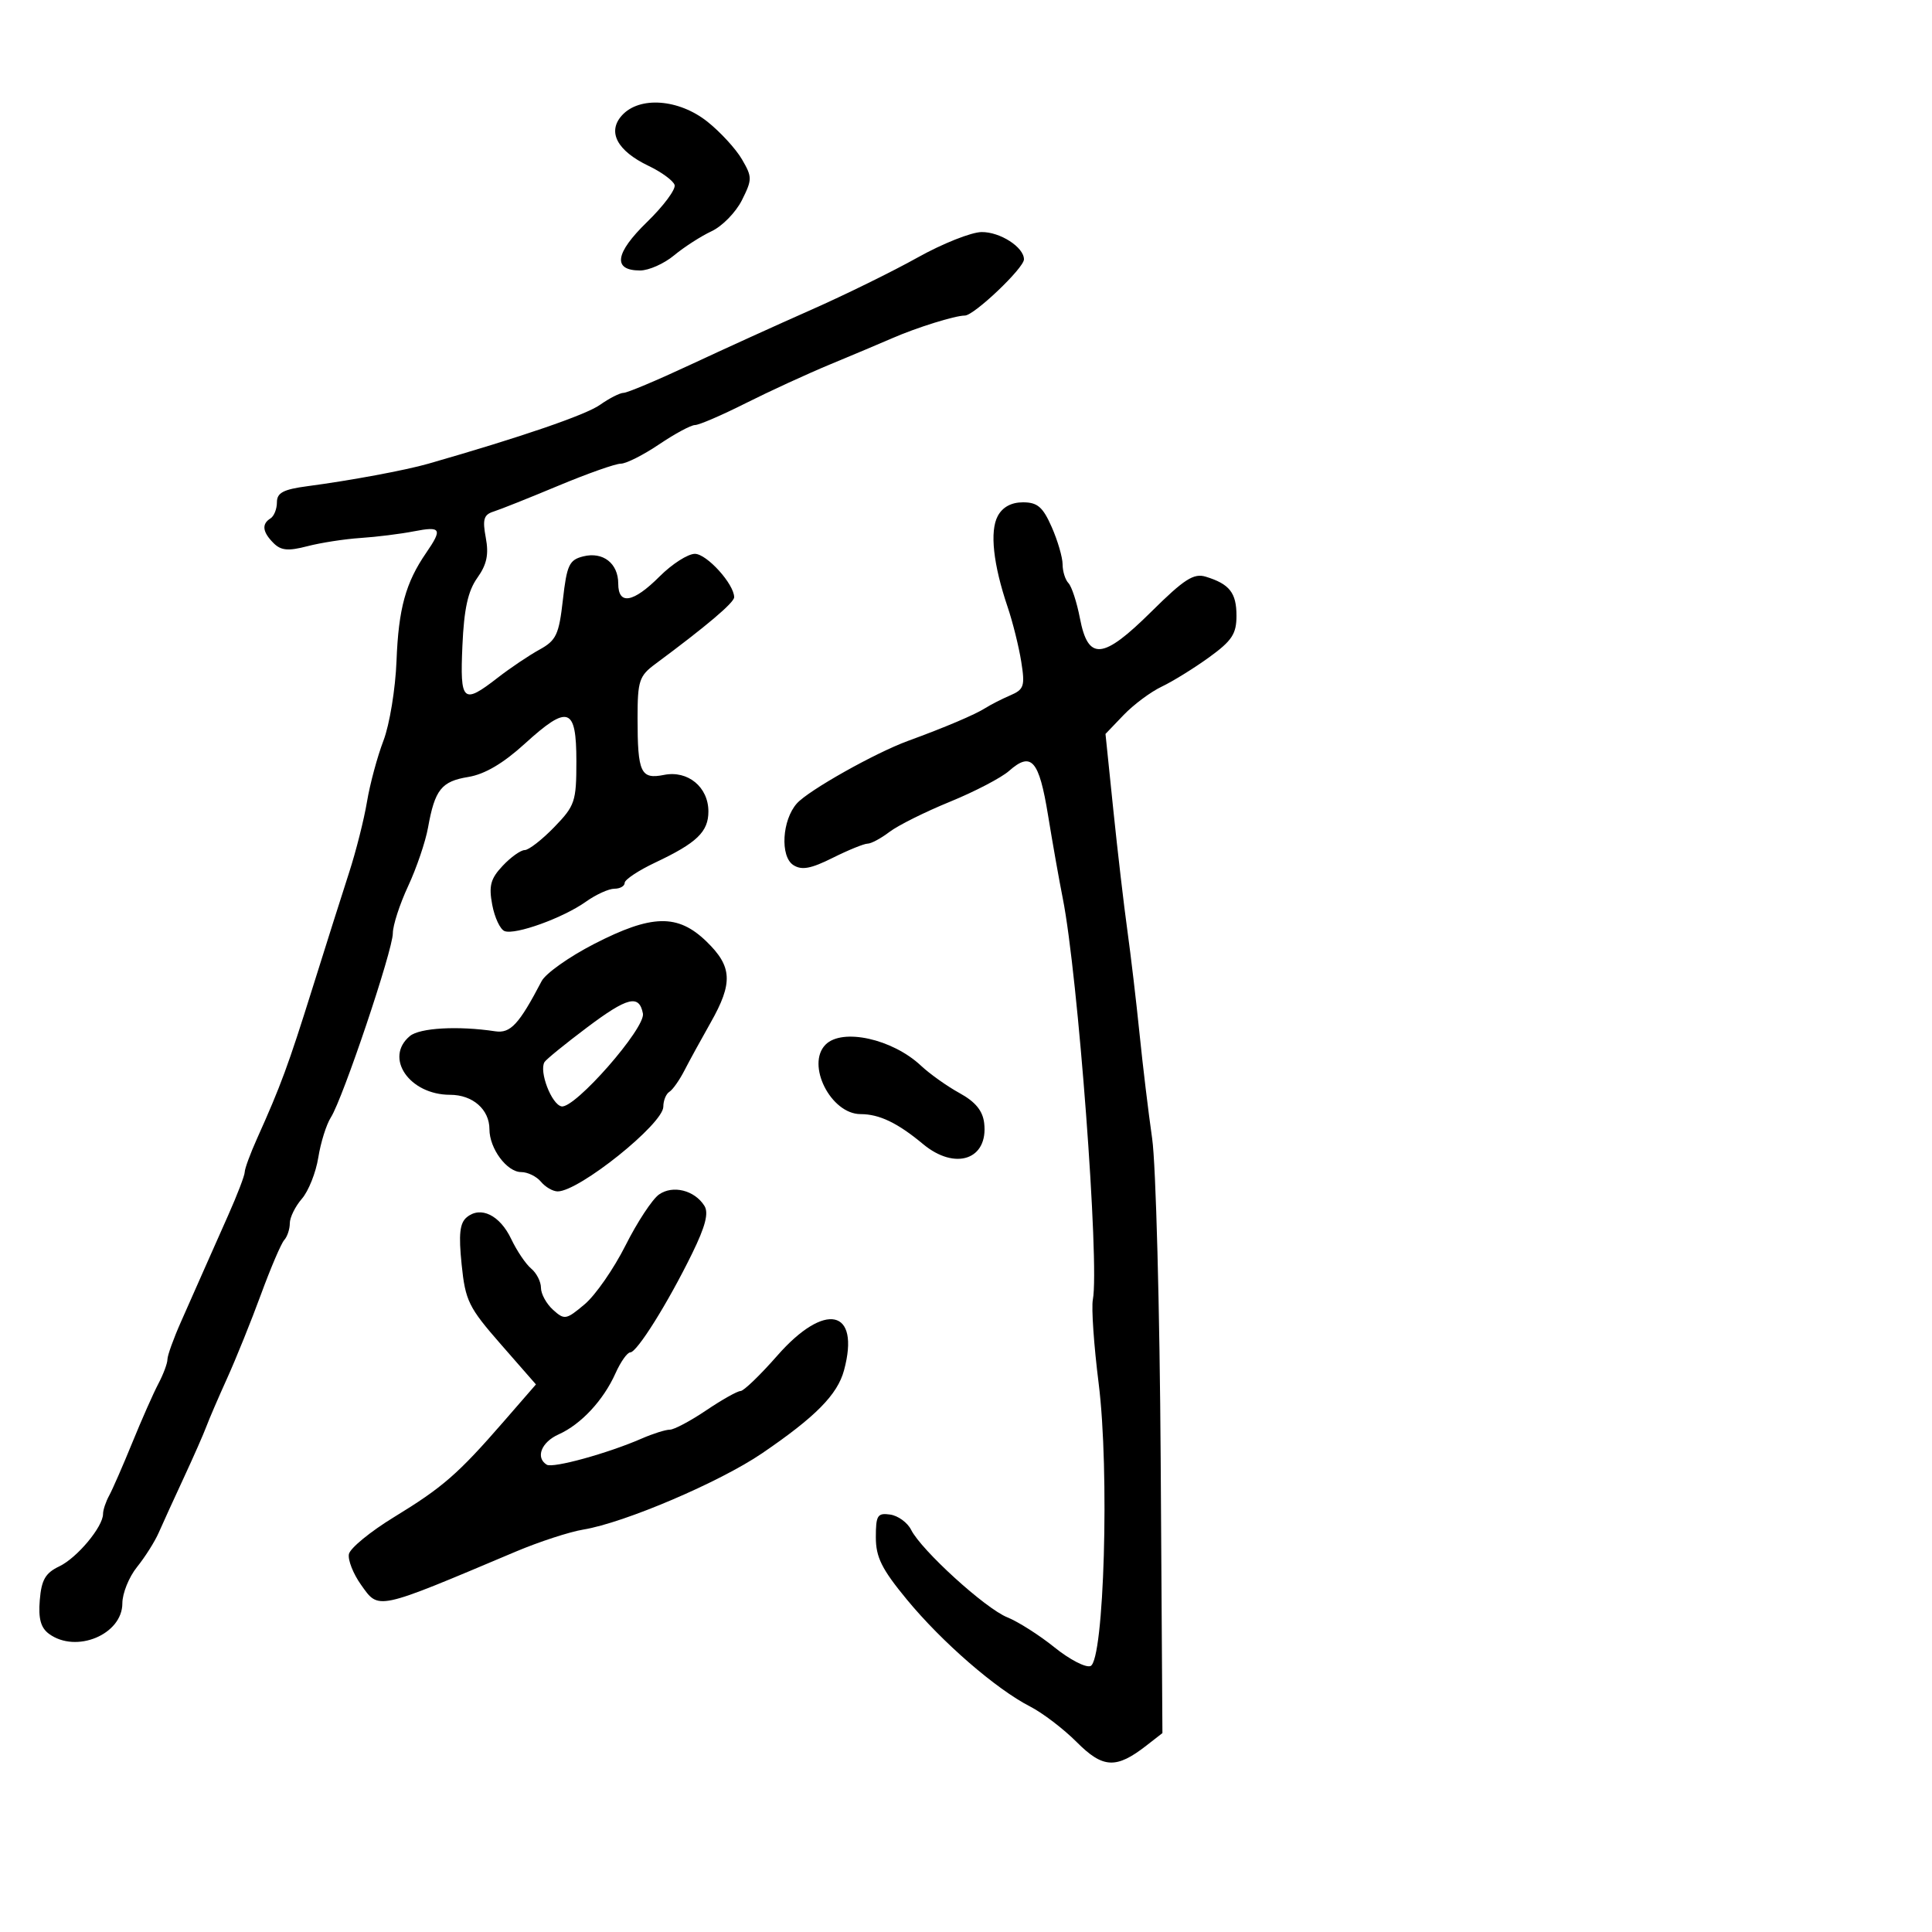 <svg xmlns="http://www.w3.org/2000/svg" width="300" height="300" viewBox="0 0 300 300" version="1.1">
	<path d="M 96.575 17.917 C 94.262 20.473, 95.817 23.418, 100.719 25.762 C 102.719 26.718, 104.533 28.048, 104.750 28.717 C 104.967 29.386, 103.041 31.979, 100.469 34.478 C 95.482 39.325, 95.099 42, 99.392 42 C 100.742 42, 103.119 40.944, 104.673 39.652 C 106.228 38.361, 108.850 36.673, 110.500 35.901 C 112.150 35.129, 114.268 32.960, 115.207 31.080 C 116.816 27.858, 116.816 27.494, 115.207 24.734 C 114.268 23.123, 111.860 20.499, 109.856 18.903 C 105.413 15.364, 99.297 14.910, 96.575 17.917 M 142.500 39.979 C 138.650 42.131, 131.225 45.780, 126 48.089 C 120.775 50.398, 112.306 54.248, 107.181 56.644 C 102.055 59.040, 97.399 61, 96.835 61 C 96.271 61, 94.614 61.842, 93.154 62.872 C 90.934 64.438, 80.897 67.878, 66.500 72.008 C 62.956 73.025, 54.411 74.614, 47.750 75.494 C 43.991 75.992, 43 76.515, 43 78.002 C 43 79.036, 42.550 80.160, 42 80.500 C 40.600 81.365, 40.754 82.611, 42.472 84.329 C 43.632 85.490, 44.746 85.593, 47.722 84.817 C 49.800 84.275, 53.525 83.698, 56 83.536 C 58.475 83.373, 62.188 82.910, 64.250 82.508 C 68.500 81.680, 68.746 82.107, 66.175 85.846 C 62.986 90.482, 61.880 94.510, 61.571 102.612 C 61.405 106.950, 60.493 112.525, 59.544 115 C 58.595 117.475, 57.444 121.750, 56.985 124.500 C 56.527 127.250, 55.276 132.200, 54.205 135.500 C 53.135 138.800, 50.568 146.900, 48.501 153.500 C 44.767 165.427, 43.601 168.590, 39.922 176.777 C 38.865 179.129, 38 181.479, 38 181.999 C 38 182.520, 36.841 185.545, 35.424 188.723 C 34.008 191.900, 32.255 195.850, 31.530 197.500 C 30.805 199.150, 29.264 202.633, 28.106 205.239 C 26.948 207.846, 26 210.476, 26 211.085 C 26 211.693, 25.370 213.386, 24.600 214.846 C 23.829 216.306, 22.006 220.425, 20.548 224 C 19.091 227.575, 17.471 231.281, 16.949 232.236 C 16.427 233.191, 16 234.472, 16 235.082 C 16 237.077, 11.971 241.905, 9.206 243.224 C 7.050 244.252, 6.434 245.317, 6.177 248.467 C 5.941 251.354, 6.330 252.768, 7.618 253.710 C 11.833 256.792, 19 253.802, 19 248.962 C 19 247.417, 20.024 244.881, 21.275 243.327 C 22.526 241.772, 24.042 239.375, 24.643 238 C 25.245 236.625, 26.990 232.800, 28.523 229.500 C 30.055 226.200, 31.641 222.600, 32.047 221.500 C 32.454 220.400, 33.907 217.025, 35.277 214 C 36.647 210.975, 39.007 205.125, 40.521 201 C 42.035 196.875, 43.662 193.072, 44.137 192.550 C 44.611 192.028, 45 190.859, 45 189.953 C 45 189.047, 45.843 187.334, 46.873 186.146 C 47.904 184.958, 49.051 182.077, 49.424 179.743 C 49.796 177.409, 50.677 174.600, 51.382 173.500 C 53.239 170.599, 61 147.534, 61 144.914 C 61 143.693, 62.068 140.400, 63.374 137.596 C 64.679 134.793, 66.069 130.708, 66.462 128.518 C 67.524 122.607, 68.538 121.331, 72.714 120.647 C 75.267 120.229, 78.124 118.549, 81.488 115.486 C 88.229 109.350, 89.500 109.783, 89.500 118.218 C 89.500 124.469, 89.282 125.114, 86.054 128.445 C 84.158 130.400, 82.099 132, 81.478 132 C 80.857 132, 79.315 133.100, 78.053 134.444 C 76.172 136.445, 75.879 137.542, 76.433 140.497 C 76.806 142.481, 77.668 144.319, 78.350 144.581 C 80.010 145.218, 87.444 142.532, 90.970 140.021 C 92.532 138.909, 94.527 138, 95.404 138 C 96.282 138, 97 137.590, 97 137.089 C 97 136.588, 99.138 135.169, 101.750 133.935 C 108.214 130.882, 110 129.165, 110 126 C 110 122.217, 106.811 119.588, 103.118 120.326 C 99.484 121.053, 99 120.015, 99 111.491 C 99 105.729, 99.253 104.958, 101.750 103.108 C 109.669 97.240, 114 93.575, 114 92.741 C 114 90.700, 109.746 86, 107.899 86 C 106.818 86, 104.358 87.575, 102.433 89.500 C 98.327 93.606, 96 94.012, 96 90.622 C 96 87.470, 93.627 85.626, 90.562 86.395 C 88.386 86.941, 88.017 87.729, 87.405 93.136 C 86.792 98.556, 86.374 99.444, 83.761 100.879 C 82.137 101.771, 79.215 103.737, 77.267 105.250 C 71.869 109.441, 71.416 109.026, 71.803 100.250 C 72.055 94.546, 72.665 91.770, 74.115 89.733 C 75.593 87.658, 75.922 86.100, 75.433 83.494 C 74.899 80.646, 75.116 79.916, 76.641 79.436 C 77.663 79.115, 82.187 77.310, 86.694 75.426 C 91.201 73.542, 95.566 72, 96.394 72 C 97.222 72, 99.900 70.650, 102.345 69 C 104.790 67.350, 107.299 66, 107.922 66 C 108.545 66, 112.080 64.478, 115.777 62.617 C 119.475 60.757, 125.425 58.023, 129 56.541 C 132.575 55.060, 136.850 53.257, 138.500 52.536 C 142.319 50.866, 148.292 49, 149.820 49 C 151.245 49, 159 41.627, 159 40.272 C 159 38.387, 155.295 36.001, 152.421 36.034 C 150.815 36.052, 146.350 37.828, 142.500 39.979 M 154.929 80.133 C 153.666 82.493, 154.225 87.643, 156.463 94.250 C 157.255 96.587, 158.205 100.402, 158.576 102.728 C 159.182 106.538, 159.014 107.056, 156.874 107.975 C 155.568 108.536, 153.825 109.425, 153 109.950 C 151.403 110.967, 146.729 112.951, 141 115.044 C 135.888 116.912, 125.560 122.720, 123.744 124.749 C 121.437 127.325, 121.110 132.993, 123.190 134.329 C 124.488 135.162, 125.906 134.902, 129.300 133.207 C 131.730 131.993, 134.172 131, 134.725 131 C 135.278 131, 136.803 130.180, 138.115 129.179 C 139.427 128.177, 143.650 126.071, 147.500 124.498 C 151.350 122.925, 155.480 120.771, 156.679 119.712 C 160.145 116.647, 161.340 118.001, 162.737 126.574 C 163.448 130.933, 164.478 136.750, 165.027 139.500 C 167.386 151.327, 170.756 196.267, 169.698 201.802 C 169.453 203.081, 169.859 208.937, 170.599 214.814 C 172.305 228.348, 171.450 257.890, 169.330 258.704 C 168.586 258.989, 166.070 257.683, 163.739 255.800 C 161.407 253.918, 158.110 251.819, 156.412 251.135 C 152.989 249.757, 143.079 240.738, 141.475 237.543 C 140.911 236.419, 139.449 235.356, 138.225 235.180 C 136.256 234.898, 136 235.302, 136 238.698 C 136 241.810, 136.913 243.644, 140.825 248.388 C 146.274 254.997, 154.649 262.266, 159.944 264.981 C 161.900 265.983, 165.167 268.477, 167.203 270.522 C 171.261 274.596, 173.325 274.699, 178 271.060 L 180.500 269.114 180.230 226.613 C 180.081 203.237, 179.486 180.824, 178.908 176.806 C 178.330 172.788, 177.446 165.450, 176.945 160.500 C 176.443 155.550, 175.594 148.350, 175.059 144.500 C 174.523 140.650, 173.539 132.205, 172.872 125.732 L 171.660 113.965 174.473 111.028 C 176.020 109.414, 178.685 107.428, 180.396 106.617 C 182.106 105.805, 185.417 103.756, 187.753 102.064 C 191.301 99.494, 192 98.432, 192 95.616 C 192 92.050, 190.925 90.682, 187.231 89.549 C 185.361 88.975, 183.881 89.926, 178.788 94.971 C 171.242 102.448, 168.971 102.658, 167.689 96 C 167.213 93.525, 166.413 91.073, 165.912 90.550 C 165.410 90.027, 165 88.716, 165 87.636 C 165 86.556, 164.238 83.946, 163.308 81.836 C 161.932 78.717, 161.097 78, 158.843 78 C 157.036 78, 155.673 78.743, 154.929 80.133 M 92.221 146.593 C 88.379 148.569, 84.728 151.156, 84.108 152.343 C 80.588 159.068, 79.268 160.496, 76.898 160.138 C 71.135 159.269, 65.187 159.600, 63.649 160.876 C 59.613 164.226, 63.564 170, 69.893 170 C 73.402 170, 76 172.275, 76 175.349 C 76 178.348, 78.709 182, 80.934 182 C 81.936 182, 83.315 182.675, 84 183.500 C 84.685 184.325, 85.854 185, 86.598 185 C 89.924 185, 103 174.514, 103 171.847 C 103 170.896, 103.422 169.858, 103.937 169.539 C 104.452 169.221, 105.504 167.732, 106.275 166.230 C 107.046 164.729, 108.875 161.388, 110.338 158.808 C 113.844 152.628, 113.715 150.086, 109.702 146.196 C 105.242 141.873, 101.219 141.964, 92.221 146.593 M 91.158 159.541 C 87.785 162.076, 84.813 164.493, 84.555 164.911 C 83.668 166.346, 85.644 171.500, 87.195 171.799 C 89.251 172.195, 100.268 159.625, 99.832 157.378 C 99.249 154.369, 97.436 154.821, 91.158 159.541 M 128.200 162.200 C 125.117 165.283, 129.003 173, 133.638 173 C 136.540 173, 139.373 174.359, 143.327 177.649 C 148.341 181.819, 153.490 180.052, 152.822 174.389 C 152.596 172.473, 151.455 171.084, 149 169.736 C 147.075 168.680, 144.375 166.761, 143 165.471 C 138.573 161.320, 130.798 159.602, 128.200 162.200 M 102.335 185.478 C 101.292 186.208, 98.950 189.768, 97.131 193.388 C 95.312 197.009, 92.457 201.121, 90.786 202.527 C 87.912 204.945, 87.648 204.991, 85.874 203.386 C 84.843 202.453, 84 200.915, 84 199.967 C 84 199.020, 83.317 197.678, 82.482 196.985 C 81.646 196.292, 80.253 194.228, 79.385 192.399 C 77.623 188.686, 74.638 187.225, 72.478 189.018 C 71.389 189.922, 71.201 191.654, 71.682 196.351 C 72.261 201.992, 72.763 203.015, 77.767 208.737 L 83.221 214.973 78.211 220.737 C 71.136 228.876, 68.750 230.956, 61.180 235.579 C 57.506 237.823, 54.355 240.408, 54.178 241.323 C 54.001 242.239, 54.848 244.382, 56.061 246.085 C 58.863 250.021, 58.253 250.152, 80.091 240.933 C 83.715 239.402, 88.440 237.861, 90.591 237.508 C 96.954 236.463, 111.770 230.141, 118.327 225.673 C 126.642 220.007, 130.040 216.566, 131.060 212.777 C 133.622 203.261, 128.104 202.057, 120.687 210.513 C 118.041 213.531, 115.476 216, 114.988 216 C 114.500 216, 112.100 217.350, 109.655 219 C 107.210 220.650, 104.668 222, 104.006 222 C 103.344 222, 101.384 222.619, 99.651 223.375 C 94.376 225.678, 85.850 228.025, 84.898 227.437 C 83.114 226.334, 84.058 223.931, 86.748 222.729 C 90.216 221.178, 93.695 217.441, 95.571 213.250 C 96.372 211.463, 97.404 210, 97.864 210 C 98.914 210, 103.715 202.327, 107.480 194.630 C 109.544 190.413, 110.074 188.341, 109.375 187.233 C 107.851 184.816, 104.479 183.976, 102.335 185.478" stroke="none" fill="black" fill-rule="evenodd"/>
</svg>